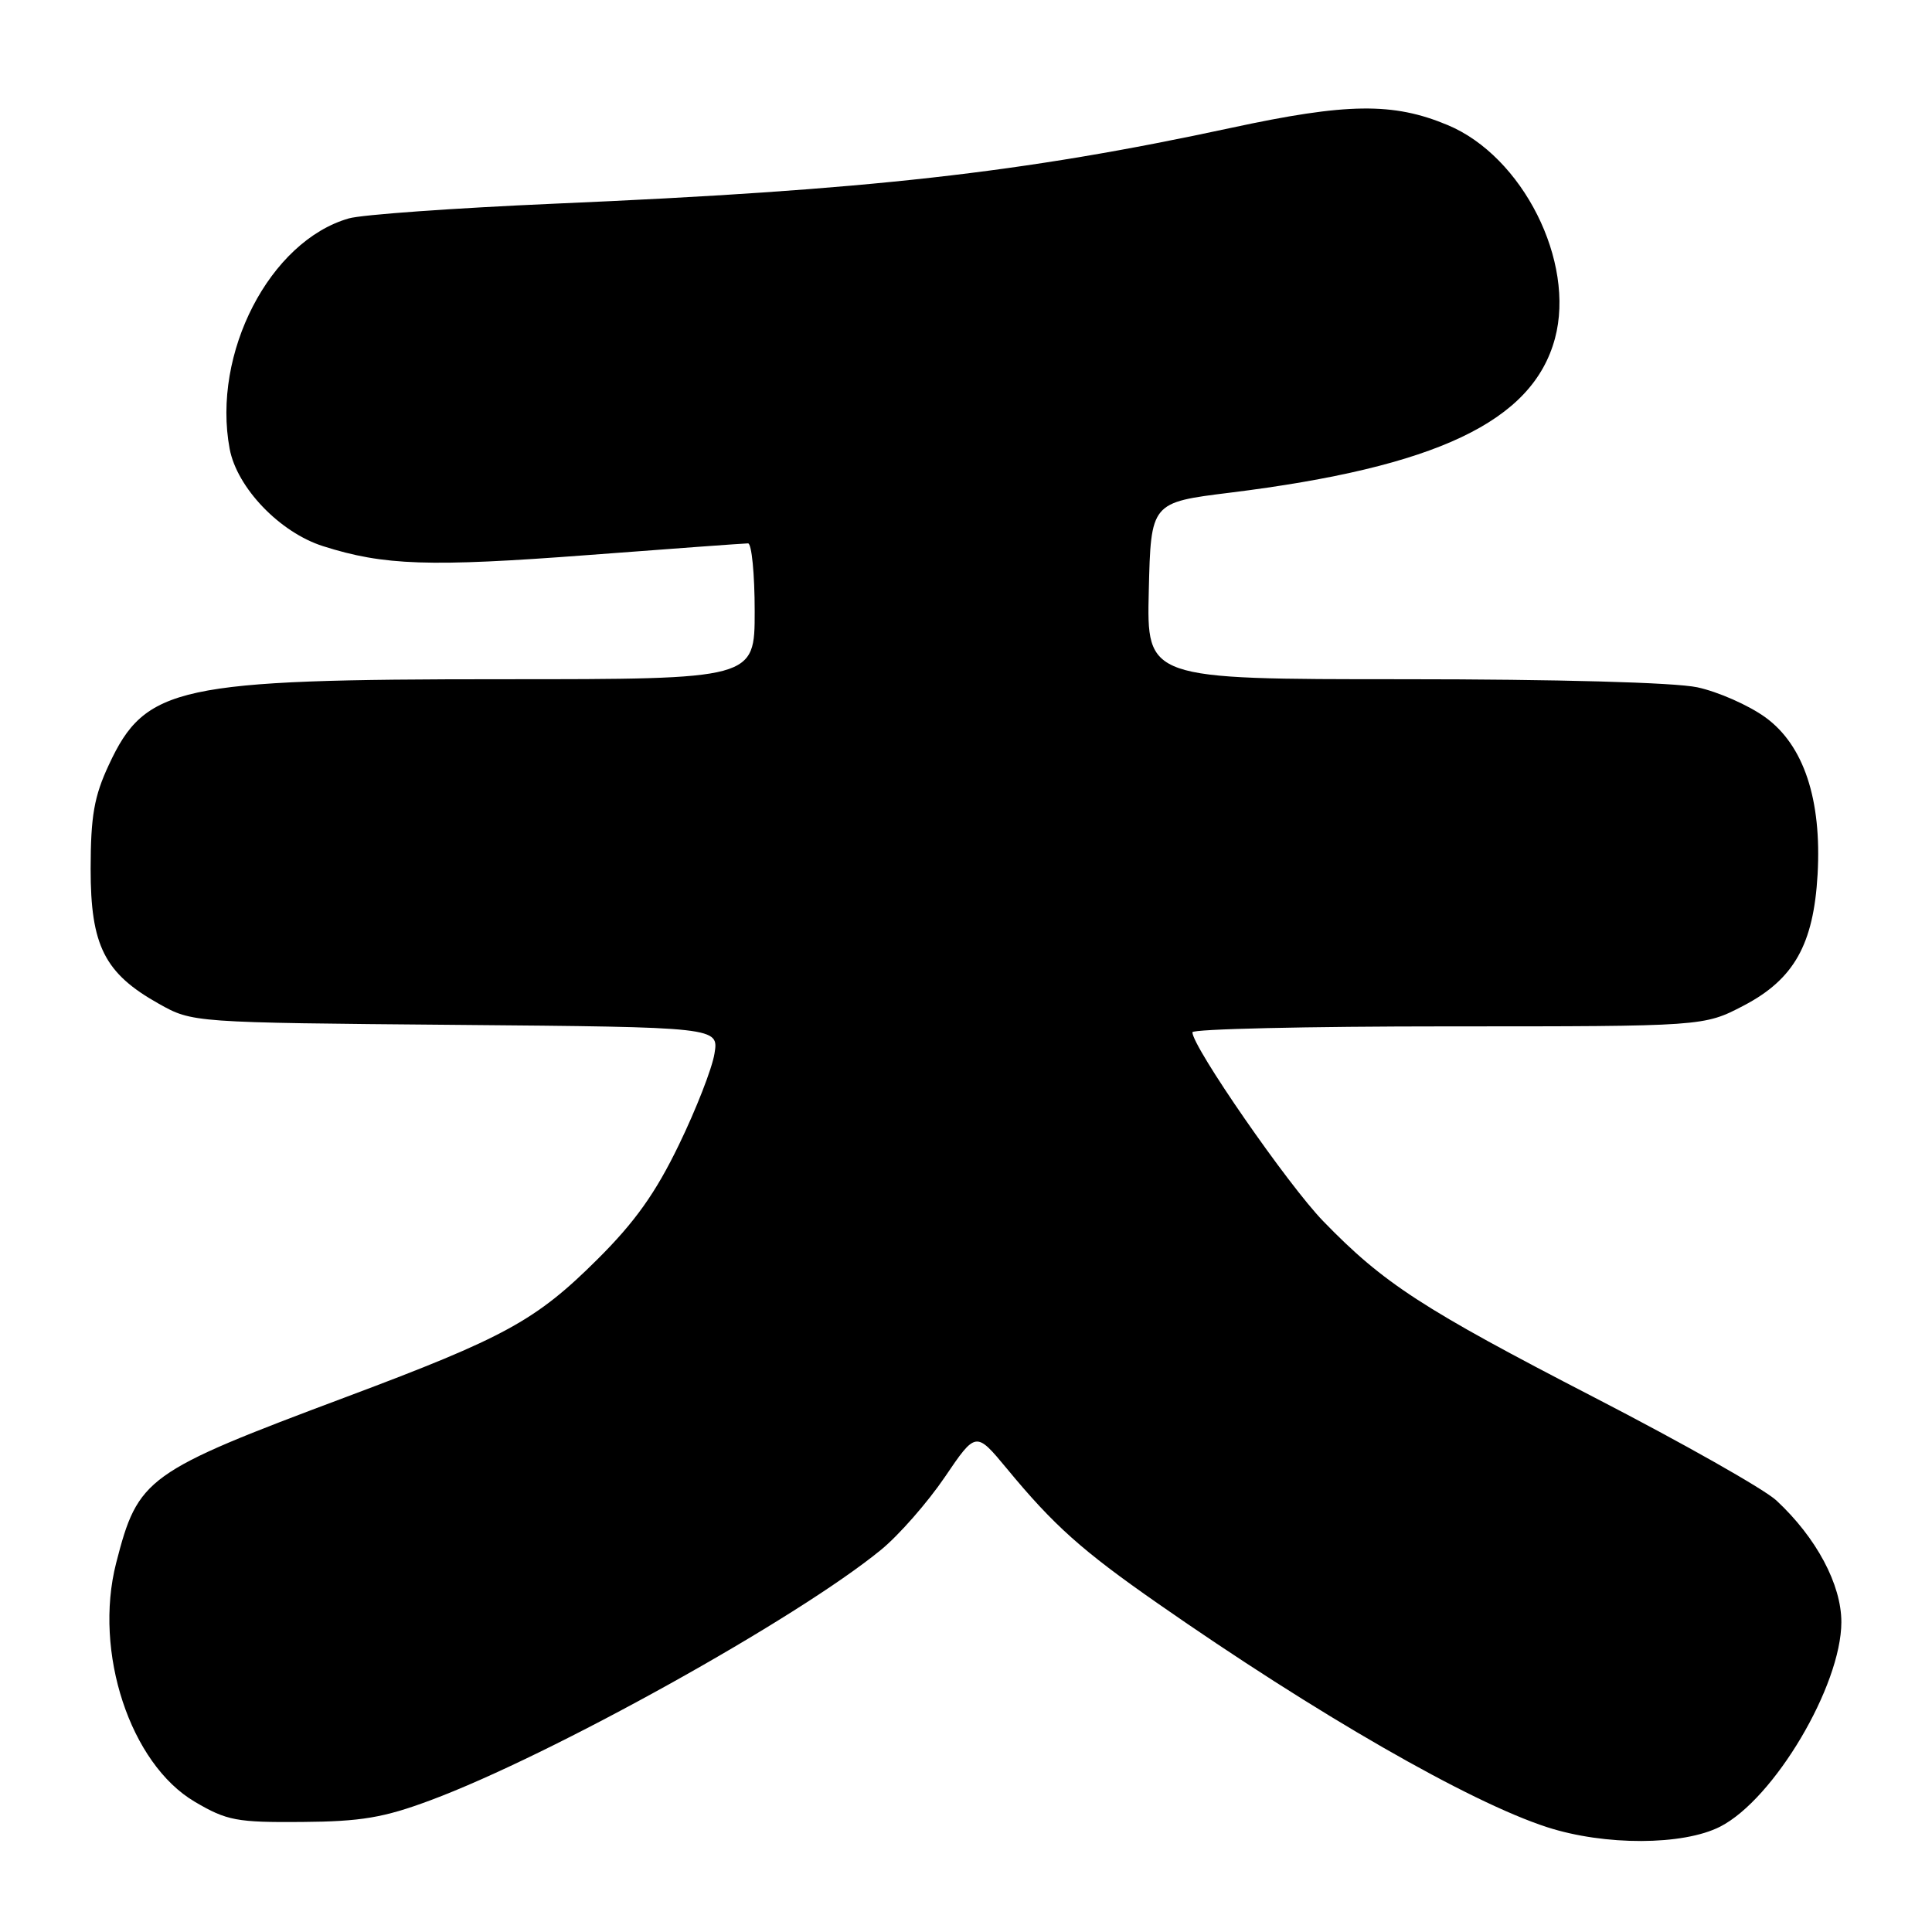 <?xml version="1.0" encoding="UTF-8" standalone="no"?>
<!DOCTYPE svg PUBLIC "-//W3C//DTD SVG 1.1//EN" "http://www.w3.org/Graphics/SVG/1.1/DTD/svg11.dtd" >
<svg xmlns="http://www.w3.org/2000/svg" xmlns:xlink="http://www.w3.org/1999/xlink" version="1.1" viewBox="0 0 256 256">
 <g >
 <path fill="currentColor"
d=" M 227.93 242.04 C 235.07 238.39 243.97 223.38 243.99 214.95 C 244.00 209.97 240.68 203.74 235.38 198.82 C 233.80 197.34 222.96 191.21 211.30 185.19 C 188.49 173.41 183.34 170.07 175.34 161.82 C 170.68 157.03 158.00 138.71 158.00 136.78 C 158.00 136.35 173.25 136.00 191.89 136.00 C 225.77 136.00 225.77 136.00 231.04 133.25 C 237.71 129.76 240.31 125.15 240.84 115.87 C 241.40 105.94 239.01 98.74 233.92 95.05 C 231.71 93.45 227.65 91.66 224.90 91.07 C 221.90 90.43 206.32 90.00 185.92 90.00 C 151.94 90.00 151.94 90.00 152.22 78.29 C 152.50 66.58 152.50 66.58 163.00 65.28 C 190.34 61.89 203.08 55.85 206.04 44.85 C 208.78 34.67 201.77 20.72 191.82 16.57 C 184.60 13.55 178.49 13.63 163.14 16.94 C 135.43 22.91 115.02 25.20 73.43 26.99 C 60.19 27.57 47.95 28.44 46.22 28.94 C 35.75 31.94 28.06 46.82 30.43 59.47 C 31.40 64.63 37.07 70.55 42.81 72.37 C 50.88 74.94 56.88 75.14 77.87 73.55 C 89.08 72.70 98.64 72.00 99.12 72.00 C 99.60 72.00 100.00 76.05 100.00 81.00 C 100.00 90.00 100.00 90.00 66.71 90.00 C 23.52 90.00 19.27 90.92 14.43 101.33 C 12.47 105.52 12.02 108.13 12.01 115.10 C 12.00 125.31 13.85 128.97 21.04 133.00 C 25.50 135.50 25.50 135.50 60.37 135.80 C 95.25 136.10 95.25 136.10 94.67 139.62 C 94.36 141.56 92.24 146.99 89.96 151.69 C 86.87 158.08 84.14 161.92 79.16 166.87 C 71.02 174.97 66.91 177.22 45.94 185.08 C 19.30 195.06 18.30 195.78 15.39 207.11 C 12.37 218.91 17.25 233.71 25.82 238.75 C 30.07 241.25 31.37 241.49 40.00 241.42 C 47.82 241.36 50.83 240.86 57.00 238.56 C 73.00 232.61 105.60 214.49 116.75 205.35 C 119.11 203.42 122.90 199.09 125.18 195.74 C 129.31 189.65 129.31 189.65 133.39 194.57 C 139.63 202.13 143.35 205.45 153.38 212.44 C 174.46 227.14 194.71 238.78 205.00 242.11 C 212.63 244.58 223.01 244.55 227.93 242.04 Z "/>
</g>
</svg>
